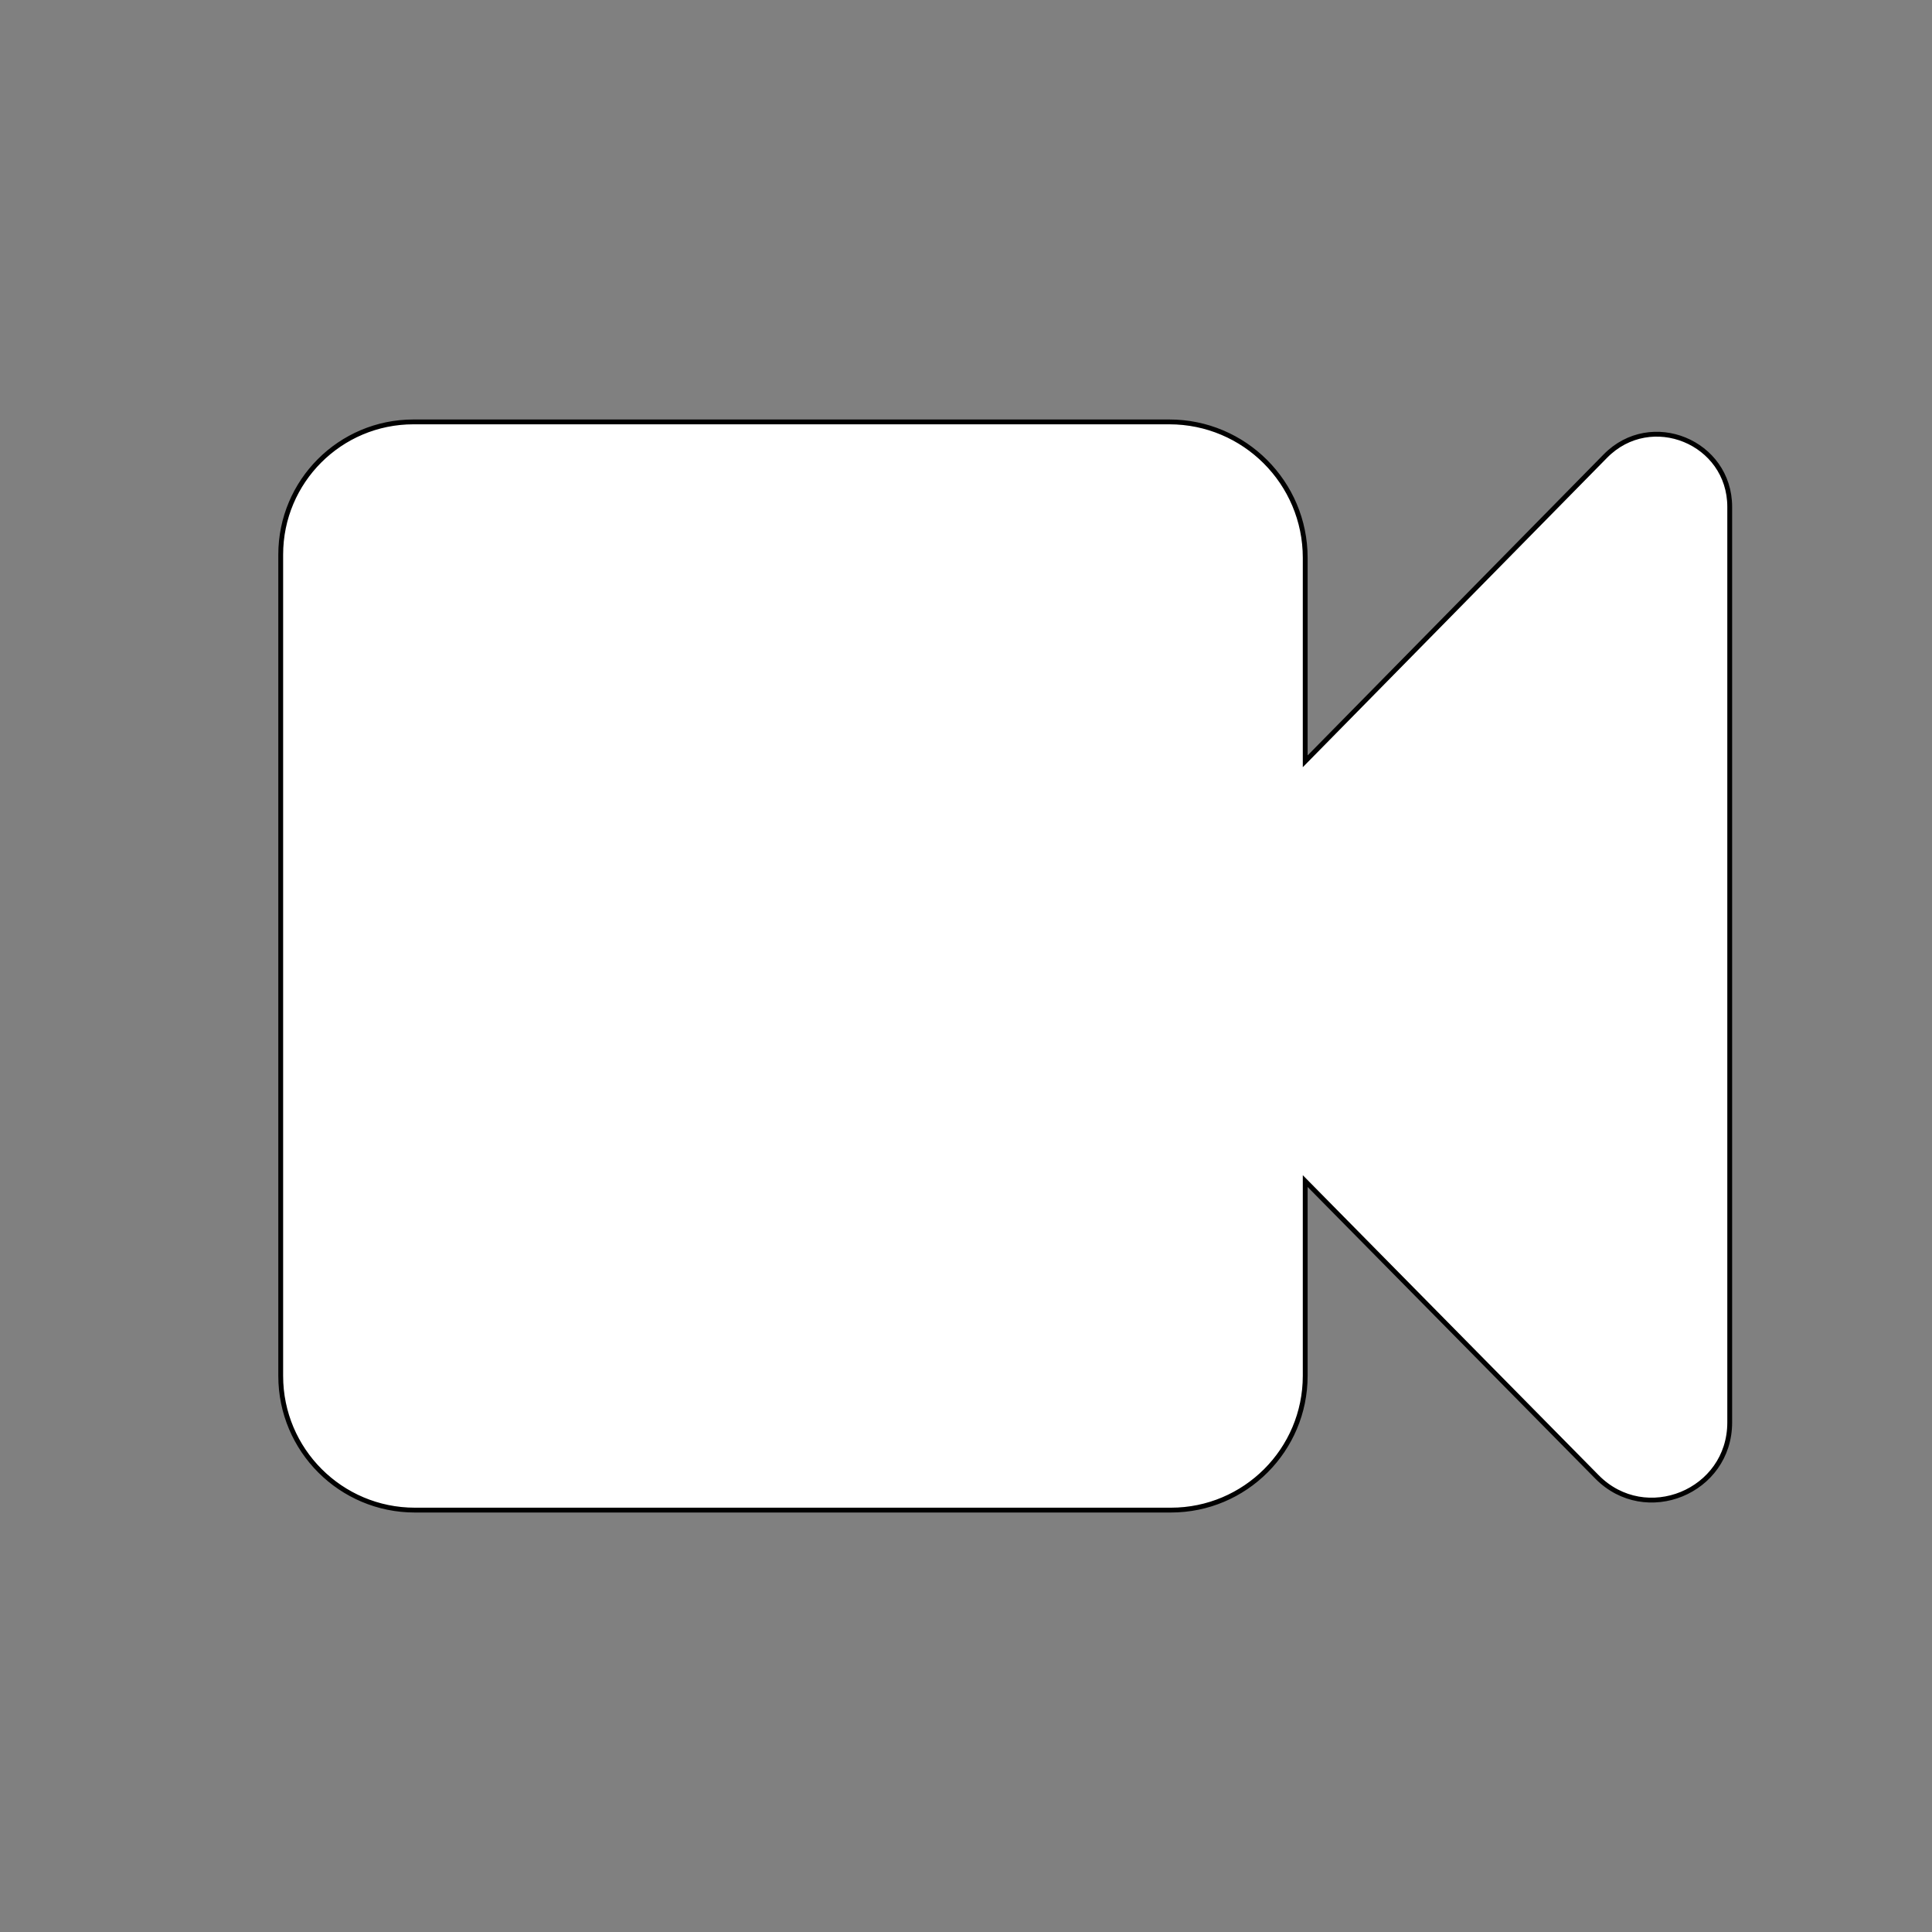 <?xml version="1.0" encoding="UTF-8" standalone="no"?>
<!DOCTYPE svg PUBLIC "-//W3C//DTD SVG 1.1//EN" "http://www.w3.org/Graphics/SVG/1.1/DTD/svg11.dtd">
<svg version="1.1" xmlns="http://www.w3.org/2000/svg" xmlns:xlink="http://www.w3.org/1999/xlink" preserveAspectRatio="xMidYMid meet" viewBox="0 0 400 400" width="400" height="400"><rect x="0" y="0" width="400" height="400" fill="#808080" stroke="none"/><defs><path d="M242.43 312.65C257.78 312.65 270.23 300.2 270.23 284.85C270.23 279.47 270.23 266.03 270.23 244.53C302.44 277.19 322.58 297.61 330.63 305.77C340.71 315.99 358.12 308.85 358.12 294.5C358.12 249.25 358.12 150.69 358.12 104.95C358.12 91.5 341.81 84.83 332.38 94.42C324.09 102.84 303.38 123.91 270.23 157.62C270.23 135.15 270.23 121.1 270.23 115.48C270.23 99.95 257.64 87.35 242.1 87.35C205.3 87.35 122.52 87.35 85.59 87.35C70.42 87.35 58.12 99.65 58.12 114.82C58.12 154.39 58.12 245.37 58.12 284.88C58.12 300.21 70.55 312.65 85.89 312.65C122.76 312.65 205.57 312.65 242.43 312.65Z" id="fgHSooAOa"></path></defs><g><g><g><use xlink:href="#fgHSooAOa" opacity="1" fill="#ffffff" fill-opacity="1"></use><g><use xlink:href="#fgHSooAOa" opacity="1" fill-opacity="0" stroke="#000000" stroke-width="1" stroke-opacity="1"></use></g></g></g></g></svg>